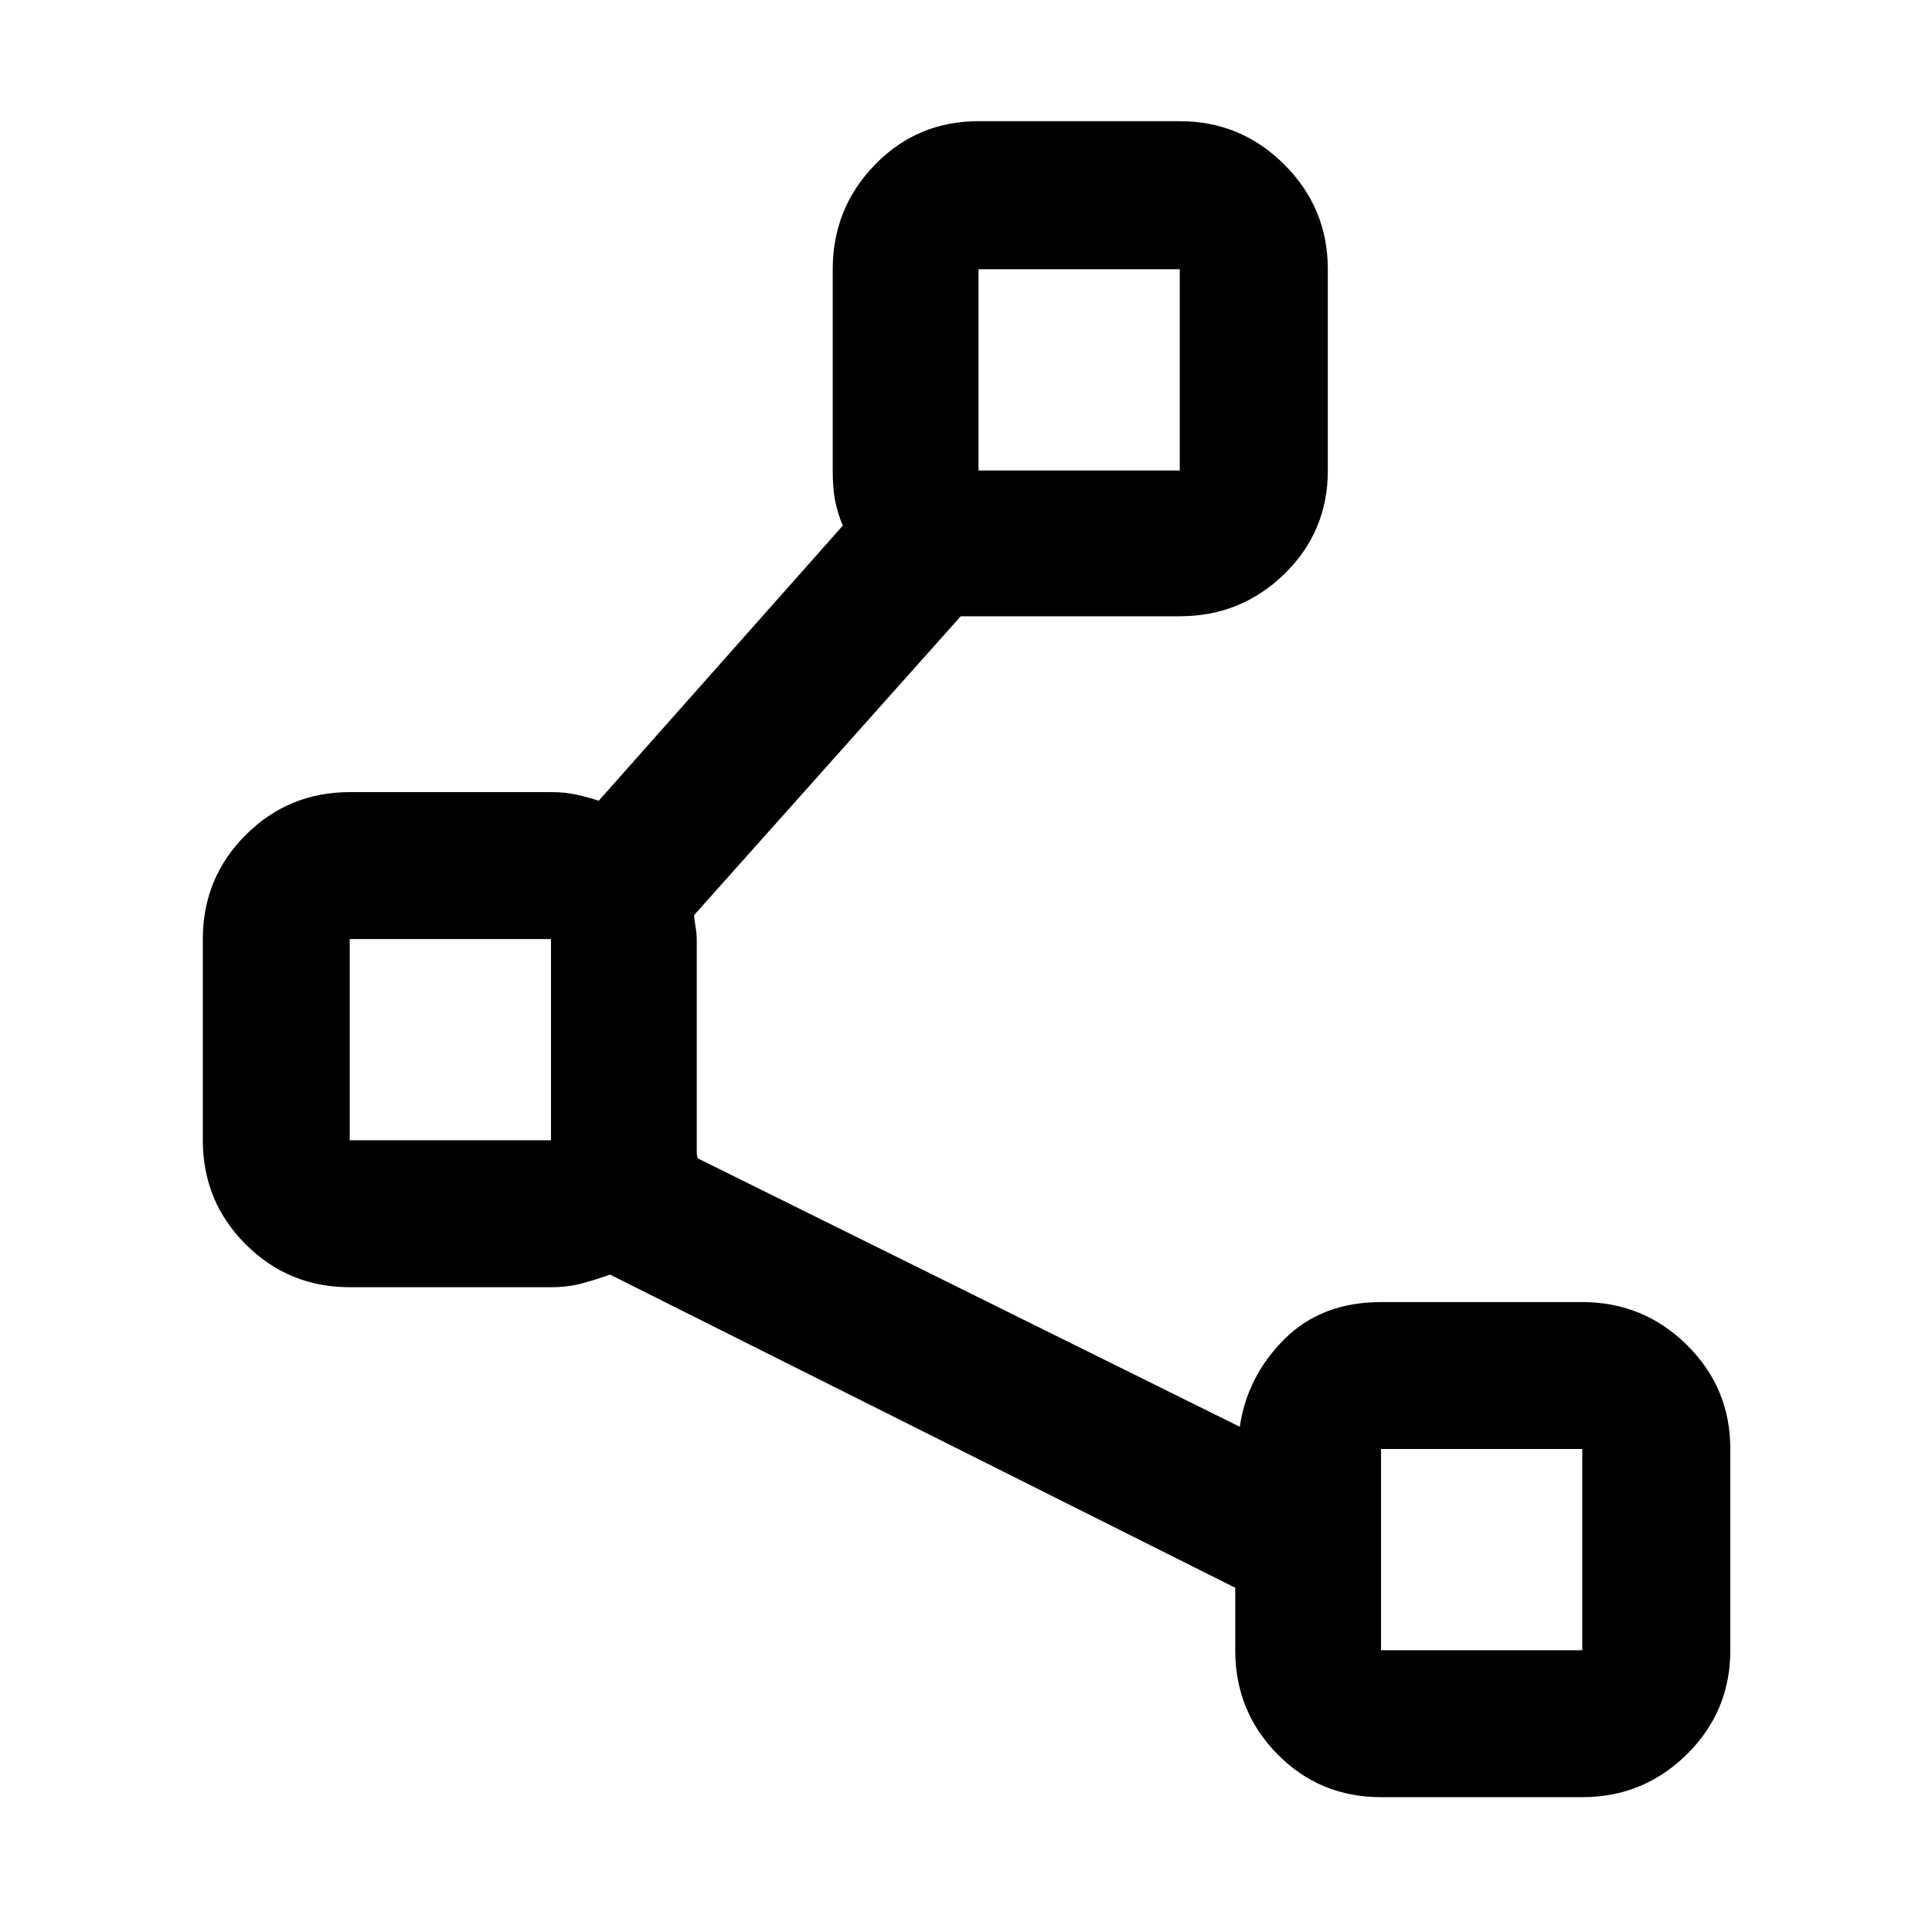 <svg xmlns="http://www.w3.org/2000/svg" width="48" height="48" viewBox="0 -960 960 960"><path d="M686.218-67q-30.403 0-51.419-21.298-21.017-21.3-21.017-51.702v-31.043L303.13-326.652q-7.26 2.565-14.174 4.413-6.913 1.848-15.174 1.848h-100q-30.402 0-51.701-21.299t-21.299-51.701v-100q0-30.403 21.299-51.702t51.701-21.299h100.241q7.151 0 12.912 1.348 5.761 1.348 10.587 2.913l121.26-136.695q-2.565-6.131-3.782-12.196-1.218-6.065-1.218-15.196v-100q0-30.402 21.017-51.984 21.016-21.582 51.419-21.582h100q30.402 0 51.984 21.582t21.582 51.984v100q0 30.403-21.582 51.419-21.582 21.017-51.984 21.017H477.391L344.913-505.304q.07 2.31.687 5.742.618 3.432.618 6.736v105.348q0 1.652.565 3.087l269.26 133.347q3.696-25.13 22.174-43.544 18.479-18.413 48.001-18.413h100q30.402 0 51.984 21.299 21.582 21.3 21.582 51.702v100q0 30.402-21.582 51.702Q816.62-67 786.218-67h-100Zm-200-659.218h100v-100h-100v100ZM173.782-393.391h100v-100h-100v100ZM686.218-140h100v-100h-100v100Zm-150-636.218ZM223.782-443.391ZM736.218-190Z"/></svg>